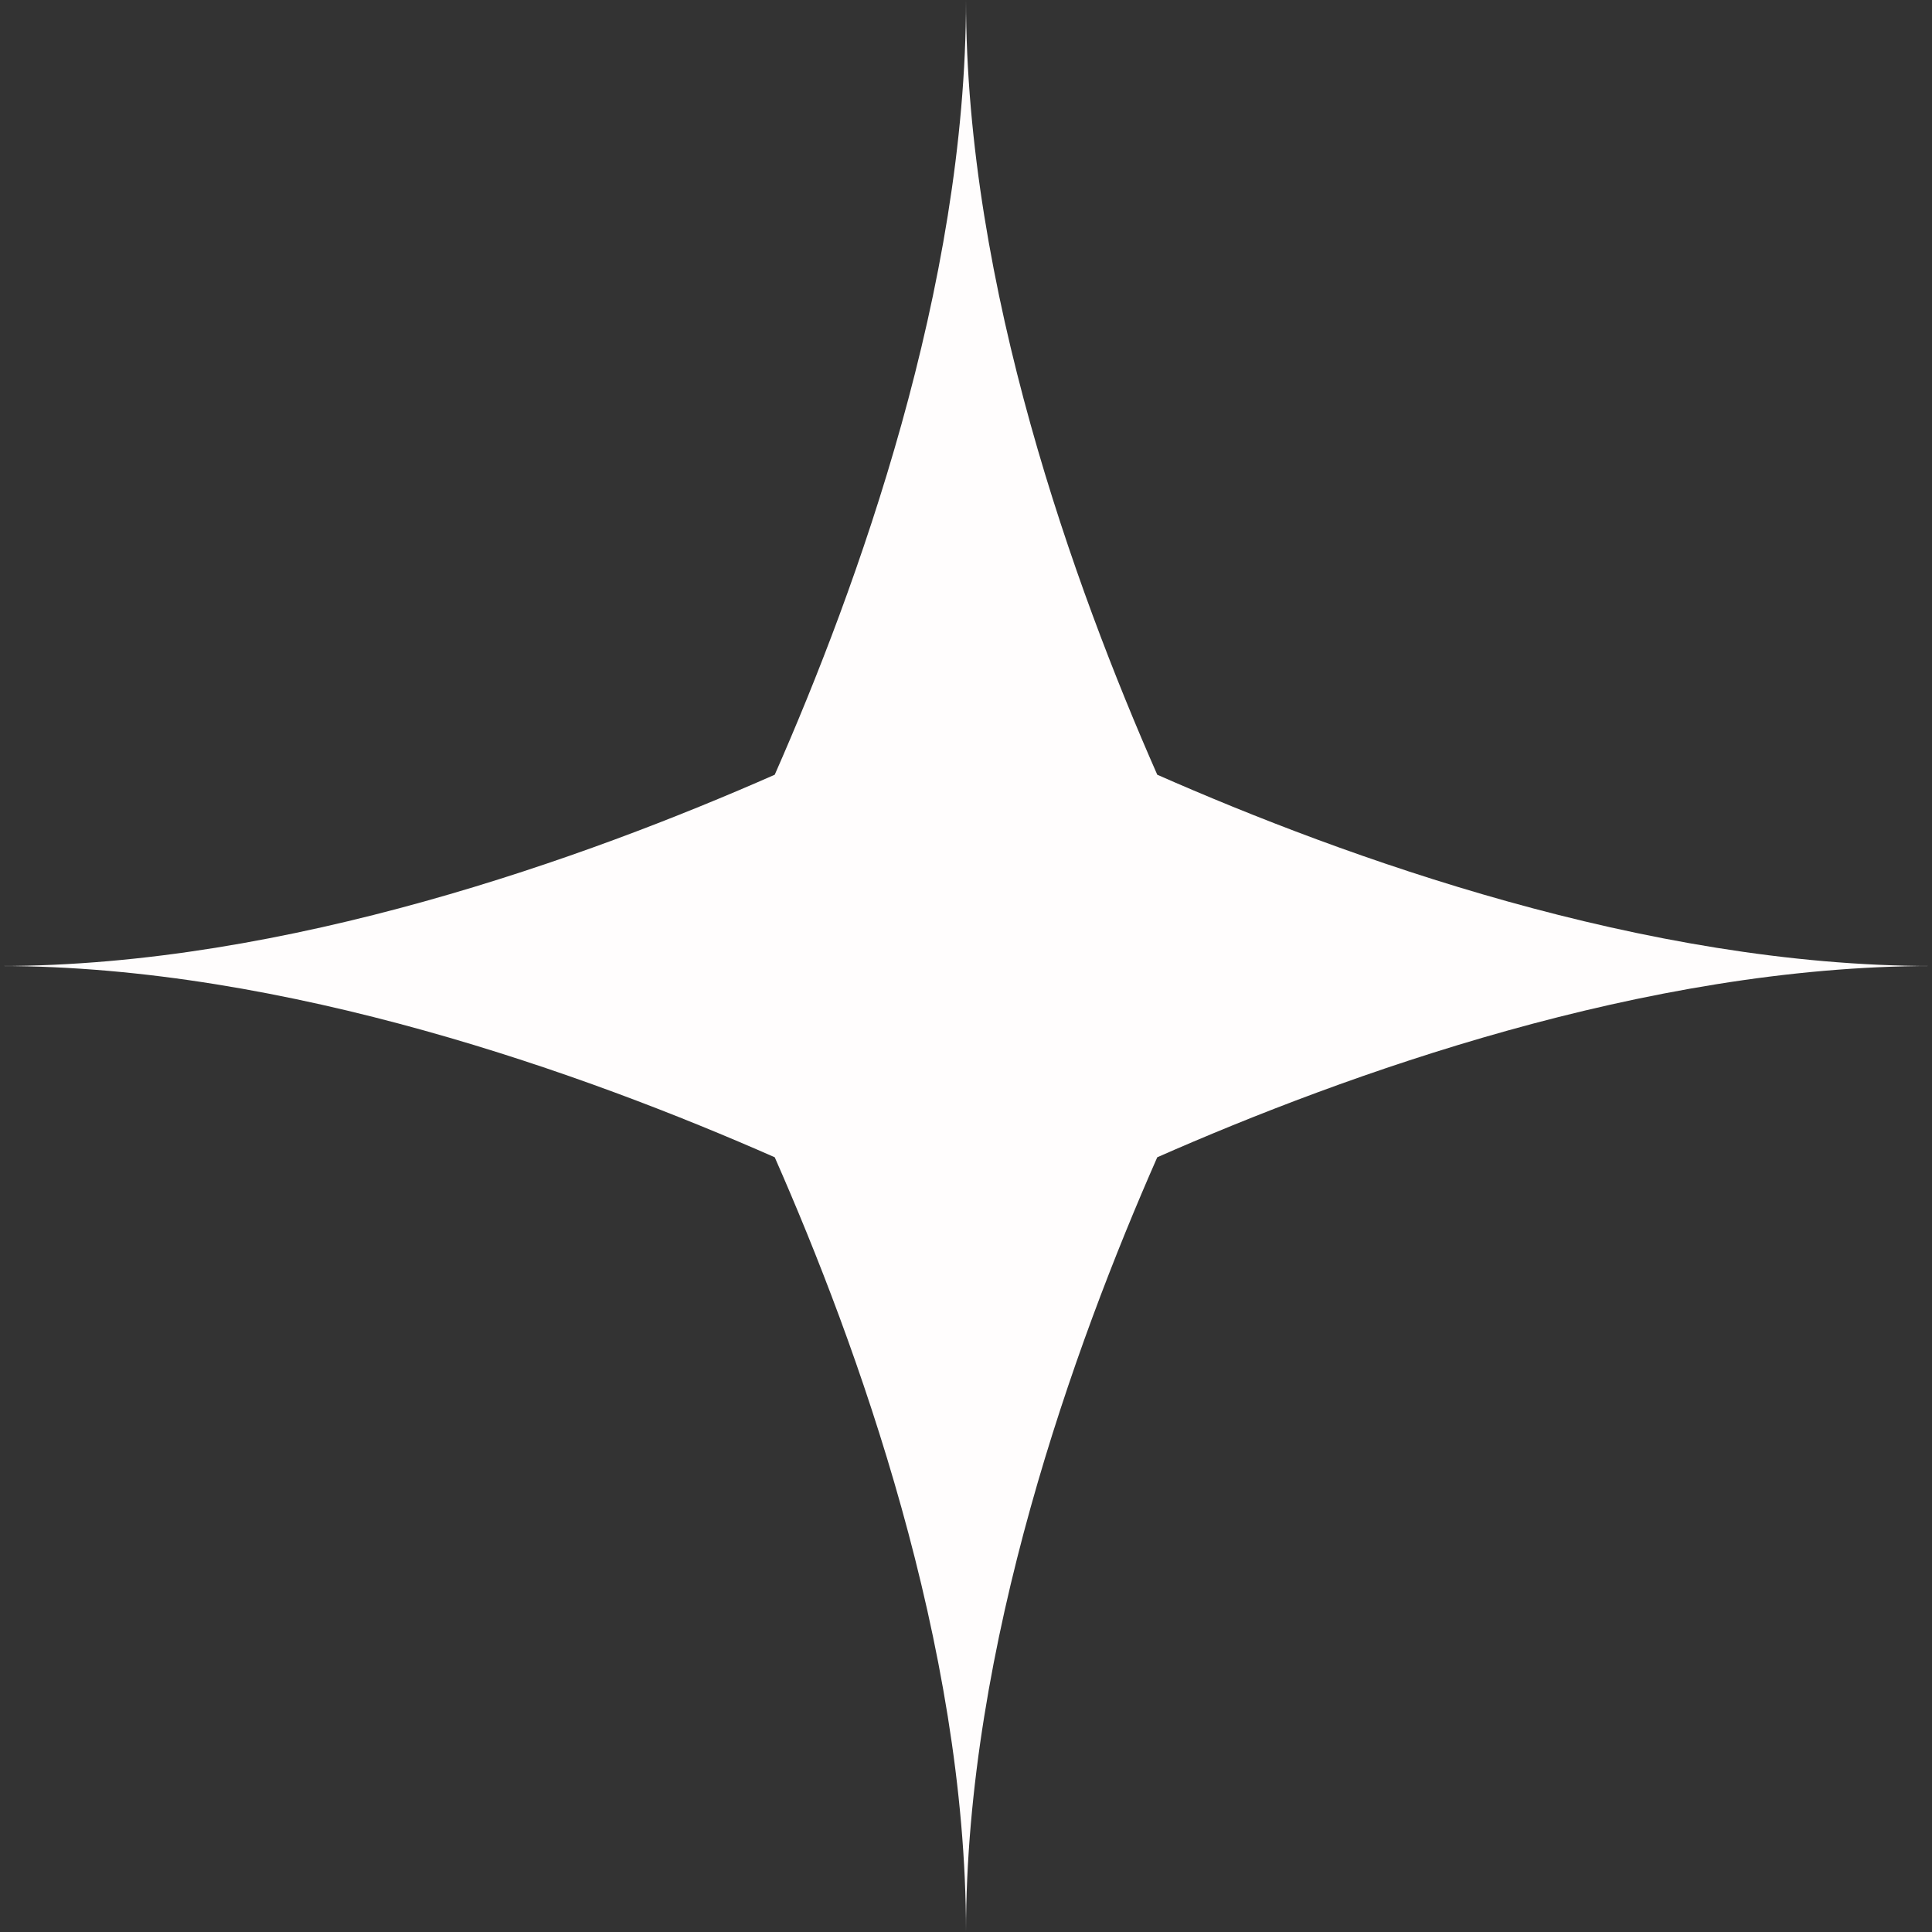 <svg width="24" height="24" viewBox="0 0 24 24" fill="none" xmlns="http://www.w3.org/2000/svg">
<rect x="0" y="0" width="24" height="24" fill="#333333" stroke="none"/>
<path id="Vector" d="M14.376 14.376C16.713 13.347 20.436 12 24 12C20.436 12 16.713 10.653 14.376 9.624C13.347 7.287 12 3.564 12 0C12 3.564 10.653 7.287 9.624 9.624C7.287 10.653 3.564 12 0 12C3.564 12 7.287 13.347 9.624 14.376C10.653 16.713 12 20.436 12 24C12 20.436 13.347 16.713 14.376 14.376Z" fill="#FFFDFD"/>
</svg>
